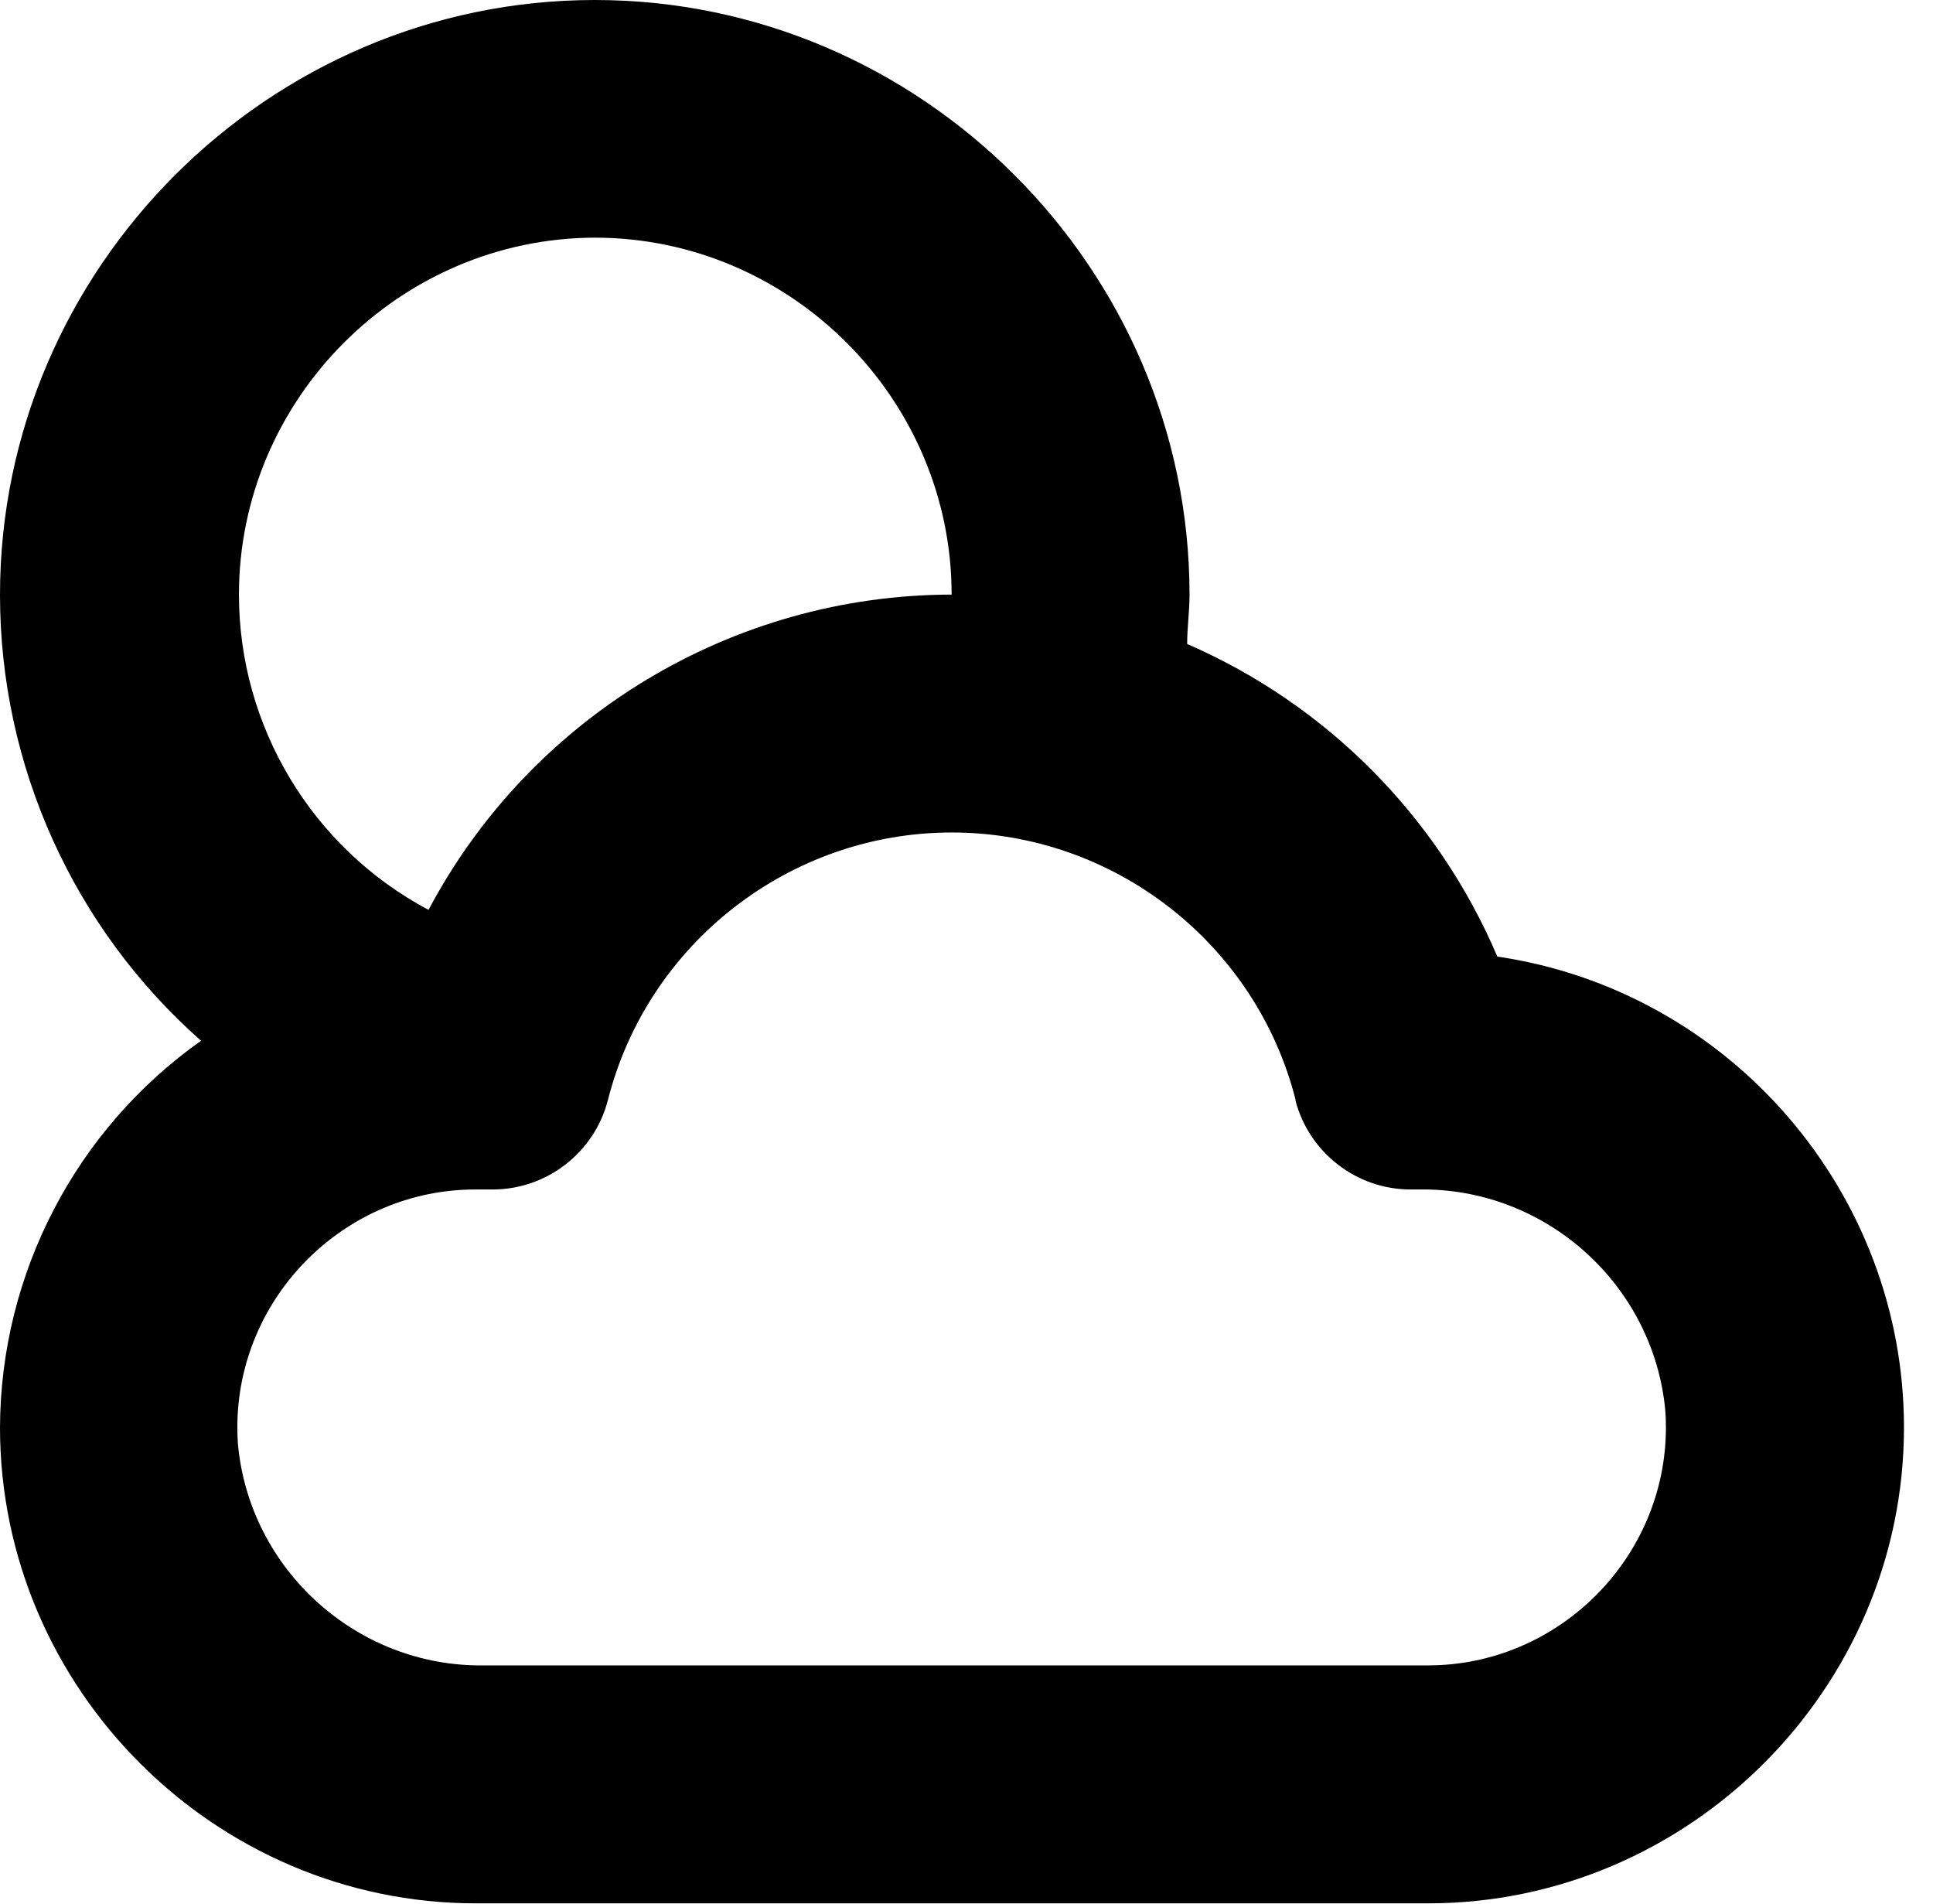 <?xml version="1.0" encoding="UTF-8" standalone="no"?>
<!DOCTYPE svg PUBLIC "-//W3C//DTD SVG 1.1//EN" "http://www.w3.org/Graphics/SVG/1.1/DTD/svg11.dtd">
<svg width="100%" height="100%" viewBox="0 0 65 64" version="1.1" xmlns="http://www.w3.org/2000/svg" xmlns:xlink="http://www.w3.org/1999/xlink" xml:space="preserve" xmlns:serif="http://www.serif.com/" style="fill-rule:evenodd;clip-rule:evenodd;stroke-linejoin:round;stroke-miterlimit:2;">
    <g transform="matrix(1,0,0,1,-18,-18.01)">
        <path d="M18,66C18,74.777 25.223,82 34,82L66,82C66.008,82 66.016,82 66.024,82C74.801,82 82.024,74.777 82.024,66C82.024,58.097 76.169,51.319 68.35,50.17C66.347,45.463 62.612,41.699 57.92,39.66C57.92,39.11 58,38.56 58,38C57.995,27.032 48.968,18.01 38,18.01C27.028,18.01 18,27.038 18,38.01C18,43.742 20.464,49.206 24.76,53C20.542,55.984 18.02,60.833 18,66ZM61.56,55C62.014,56.759 63.613,57.999 65.43,58L65.71,58C69.974,57.931 73.615,61.203 74,65.45C74.013,65.633 74.019,65.817 74.019,66C74.019,70.389 70.408,74 66.019,74C66.013,74 66.006,74 66,74L34.28,74C30.02,74.064 26.385,70.793 26,66.55C25.987,66.367 25.981,66.183 25.981,66C25.981,61.611 29.592,58 33.981,58C33.987,58 33.994,58 34,58L34.57,58C36.387,57.999 37.986,56.759 38.44,55C39.776,49.723 44.562,45.998 50.005,45.998C55.448,45.998 60.234,49.723 61.57,55L61.56,55ZM38,26C44.583,26 50,31.417 50,38C42.638,38.01 35.858,42.096 32.41,48.6C28.493,46.521 26.035,42.434 26.035,38C26.035,31.43 31.43,26.019 38,26Z" style="fill-rule:nonzero;"/>
    </g>
</svg>
